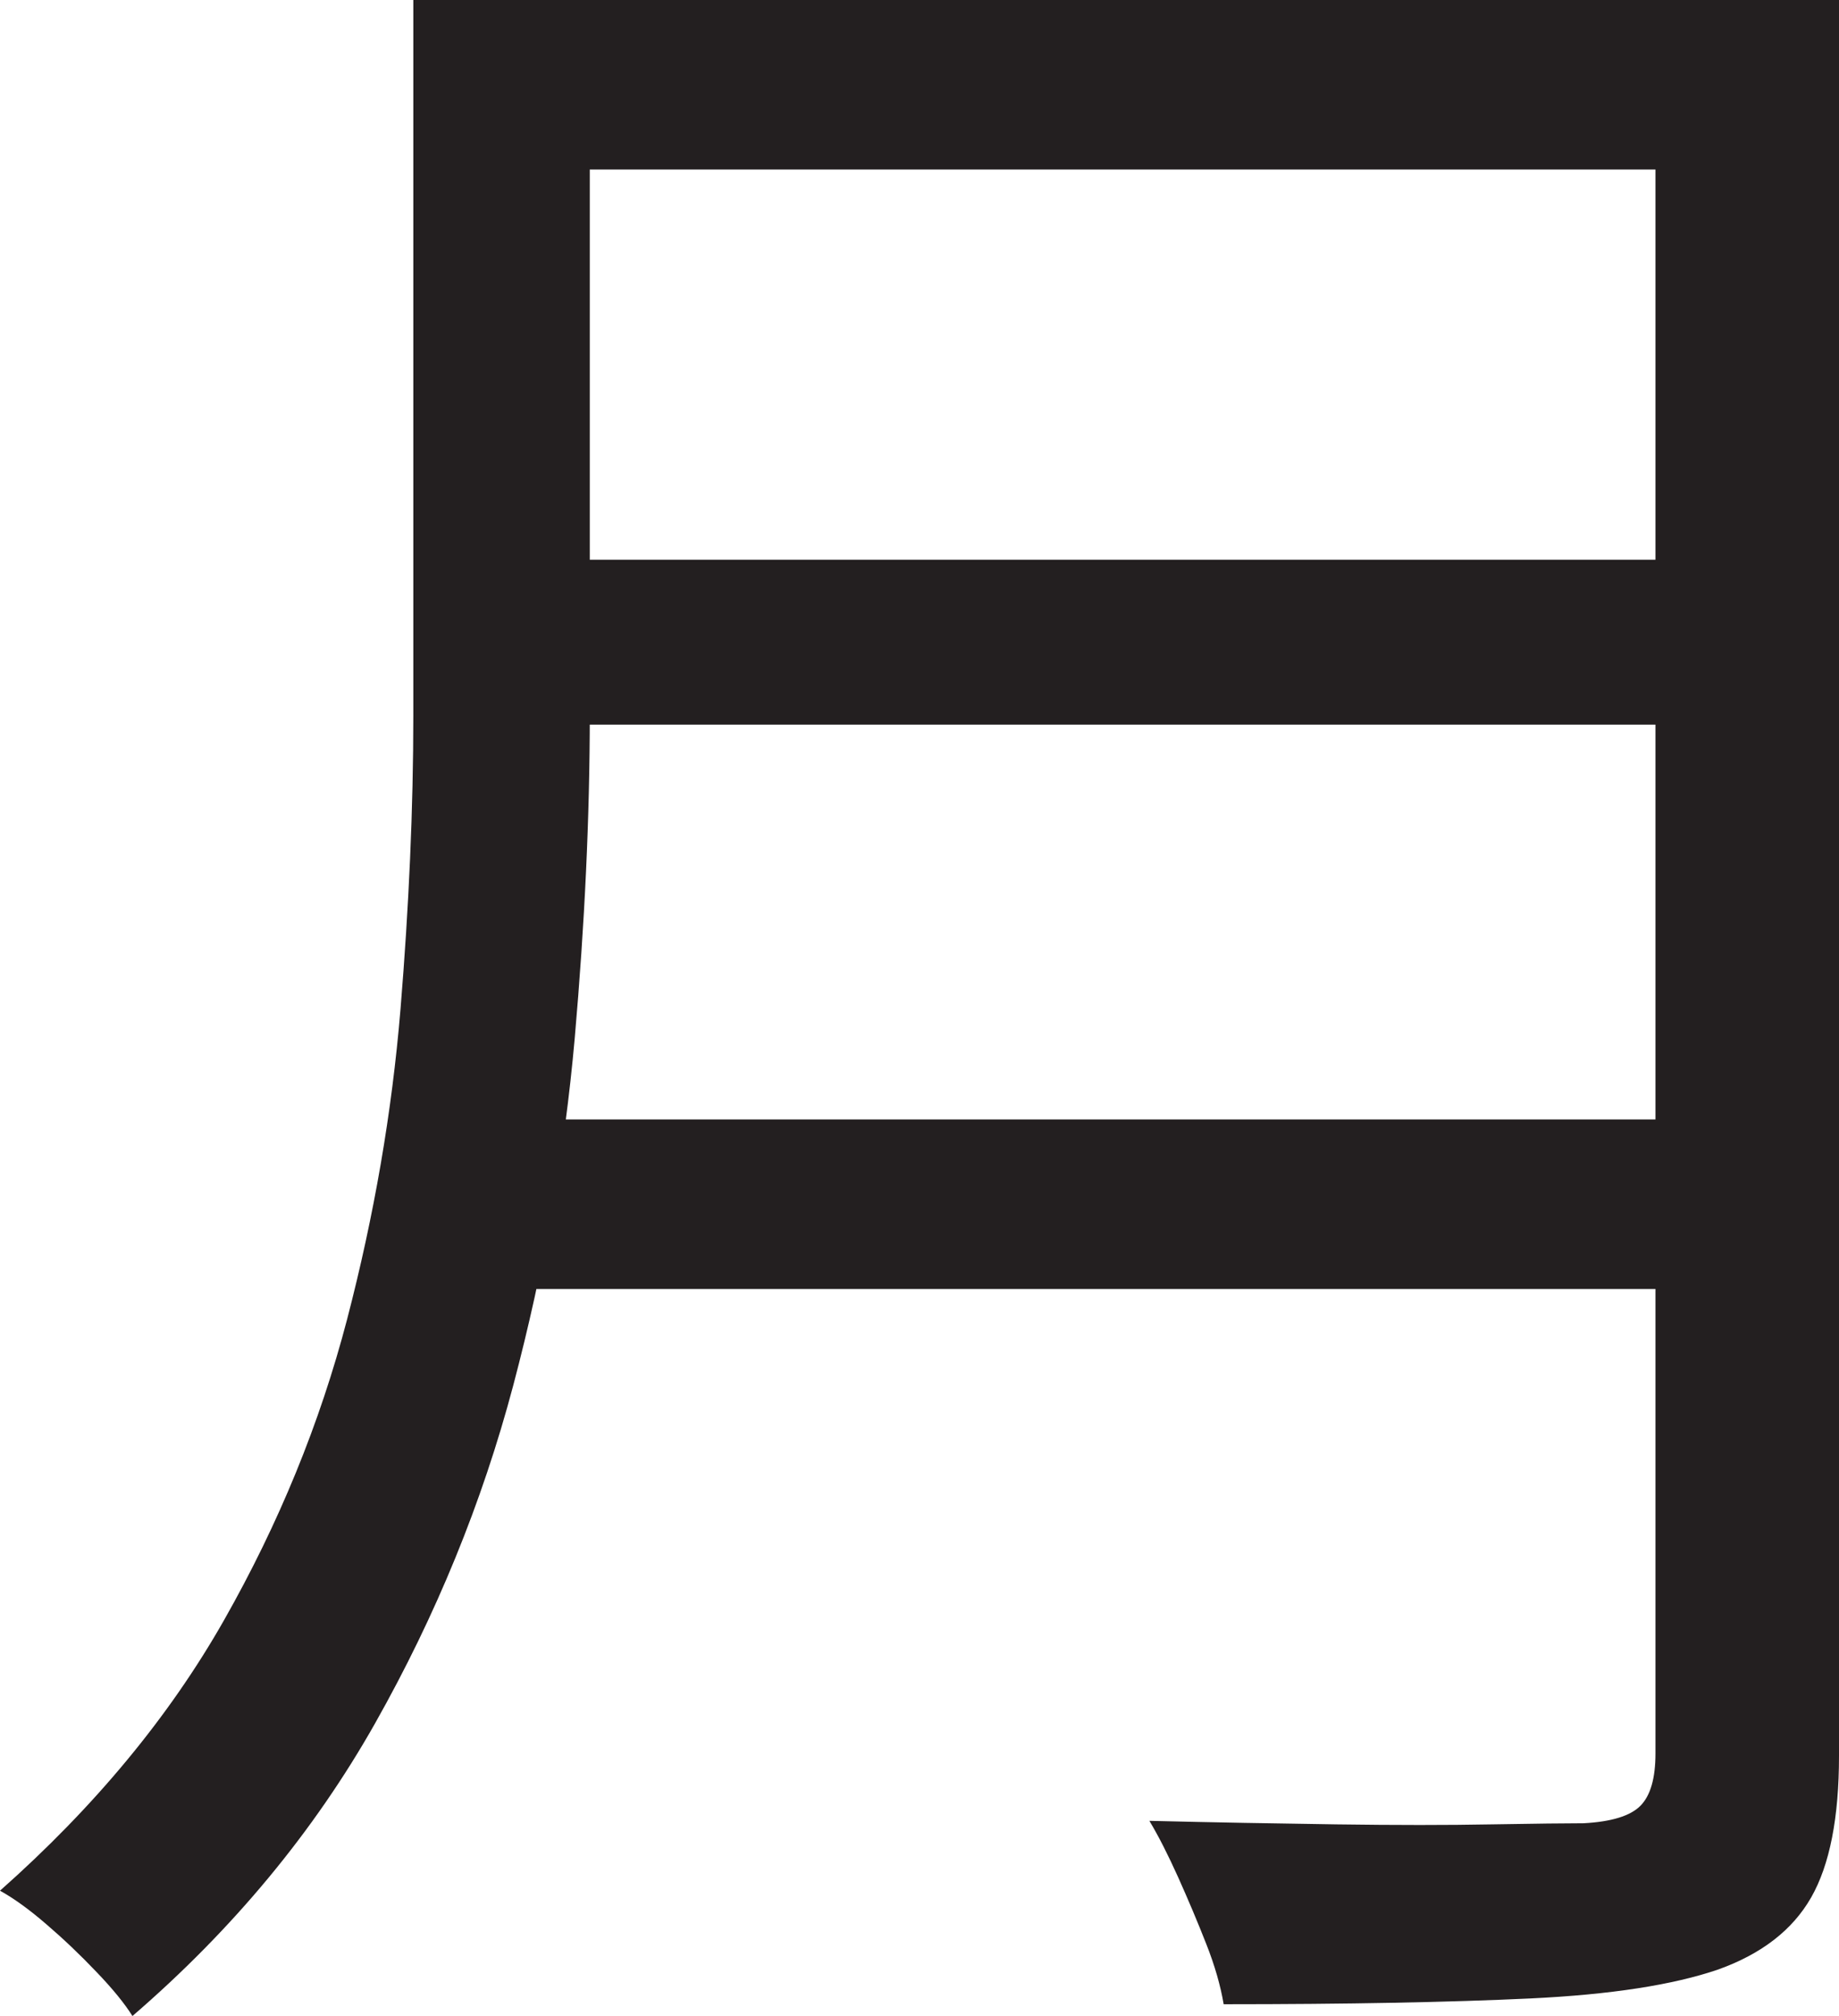 <?xml version="1.0" encoding="UTF-8"?>
<svg id="Layer_1" data-name="Layer 1" xmlns="http://www.w3.org/2000/svg" viewBox="0 0 198 217">
  <path d="M44.5,0h19v77c0,10.84-.54,22.42-1.62,34.75-1.09,12.34-3.29,24.79-6.62,37.38-3.34,12.59-8.29,24.71-14.88,36.38-6.59,11.66-15.29,22.16-26.12,31.5-.84-1.34-2.12-2.92-3.88-4.75-1.75-1.84-3.54-3.54-5.38-5.12-1.84-1.59-3.5-2.79-5-3.62,10.16-9,18.21-18.71,24.12-29.12,5.91-10.41,10.33-21.21,13.25-32.38,2.91-11.16,4.83-22.29,5.75-33.38.91-11.08,1.38-21.62,1.38-31.62V0ZM54.25,120.5h132.25v18.25H54.25v-18.25ZM56.25,0h130.25v18.25H56.25V0ZM56.25,60.25h131.5v17.75H56.25v-17.75ZM178.25,0h19.75v189c0,6.67-1,11.75-3,15.25s-5.34,6.08-10,7.75c-4.84,1.66-11.59,2.71-20.25,3.12-8.67.41-19.67.62-33,.62-.34-2-.96-4.17-1.88-6.5-.92-2.34-1.92-4.71-3-7.12-1.09-2.42-2.12-4.46-3.12-6.12,7,.17,13.71.29,20.12.38,6.41.09,12,.09,16.75,0,4.75-.08,8.04-.12,9.88-.12,3-.16,5.04-.79,6.12-1.88s1.62-2.96,1.62-5.62V0Z" style="fill: #231f20; stroke-width: 0px;"/>
</svg>
